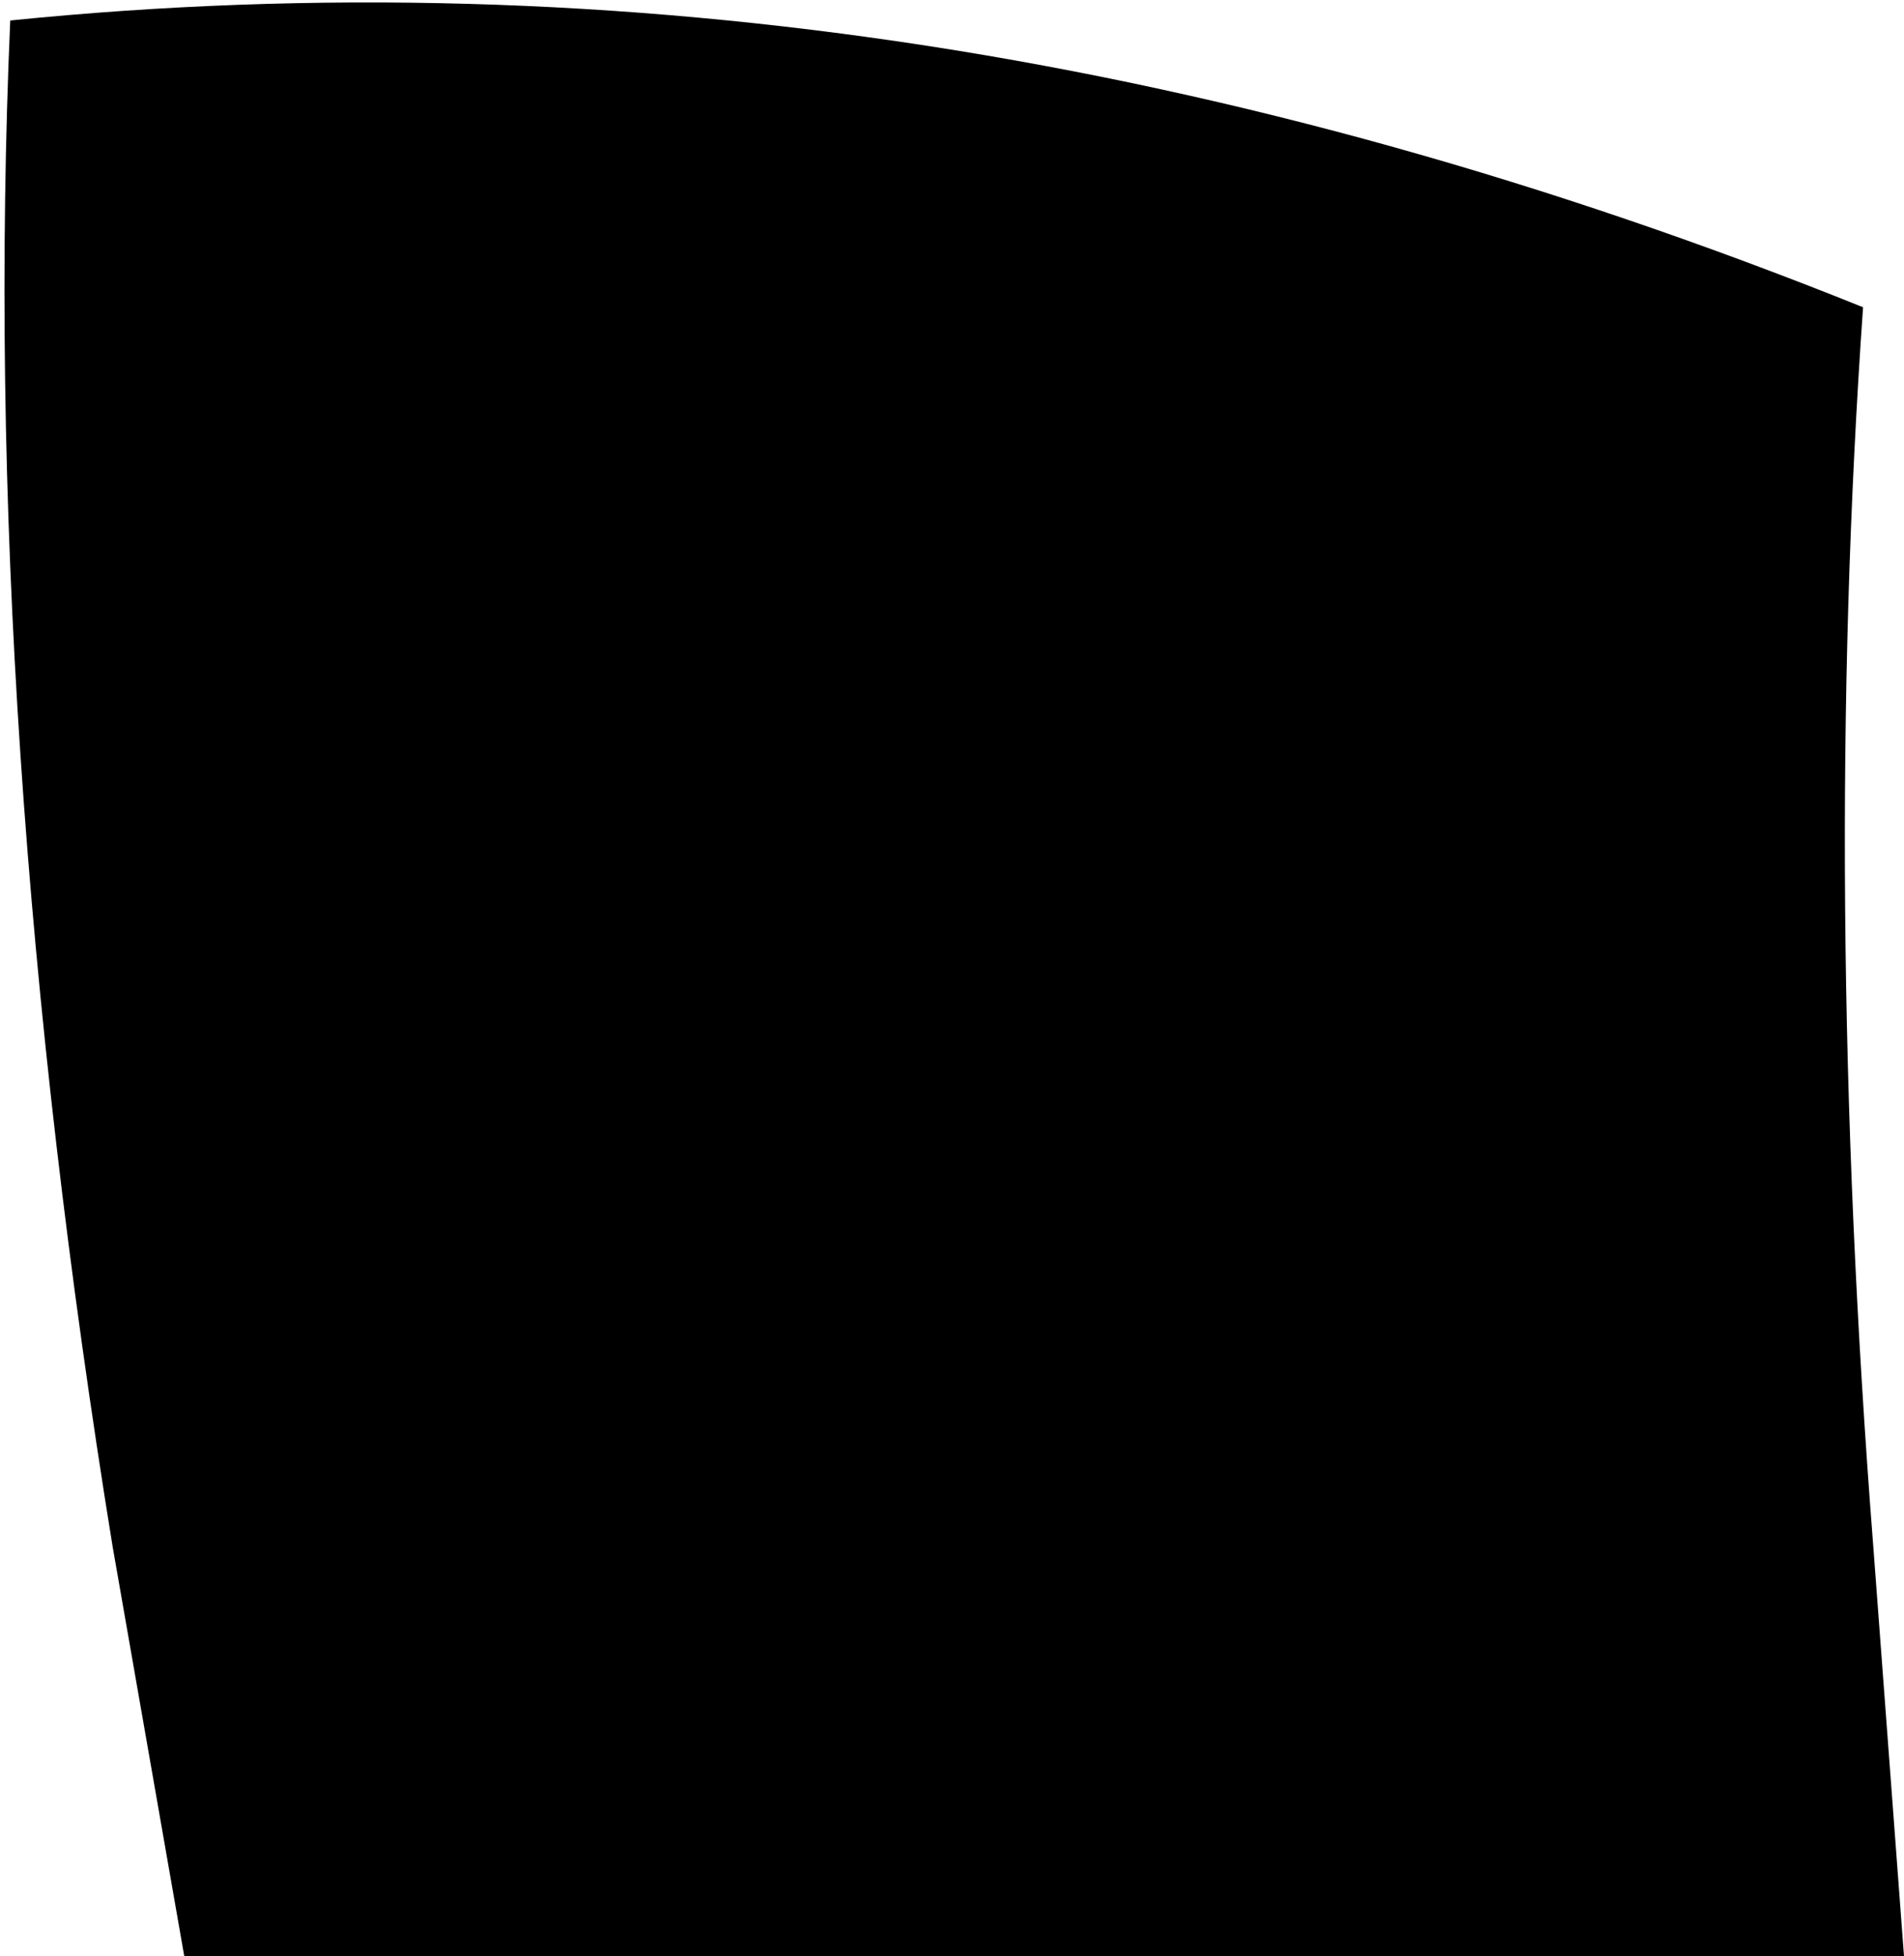 <?xml version="1.0" encoding="UTF-8" standalone="no"?>
<svg xmlns:xlink="http://www.w3.org/1999/xlink" height="9.55px" width="9.3px" xmlns="http://www.w3.org/2000/svg">
  <g transform="matrix(1.0, 0.0, 0.0, 1.0, -329.35, -550.45)">
    <path d="M338.65 560.0 L330.25 560.0 329.9 558.0 Q329.25 554.0 329.4 550.55 333.85 550.1 338.45 551.95 338.25 554.8 338.5 558.0 L338.65 560.0" fill="#000000" fill-rule="evenodd" stroke="none"/>
  </g>
</svg>
